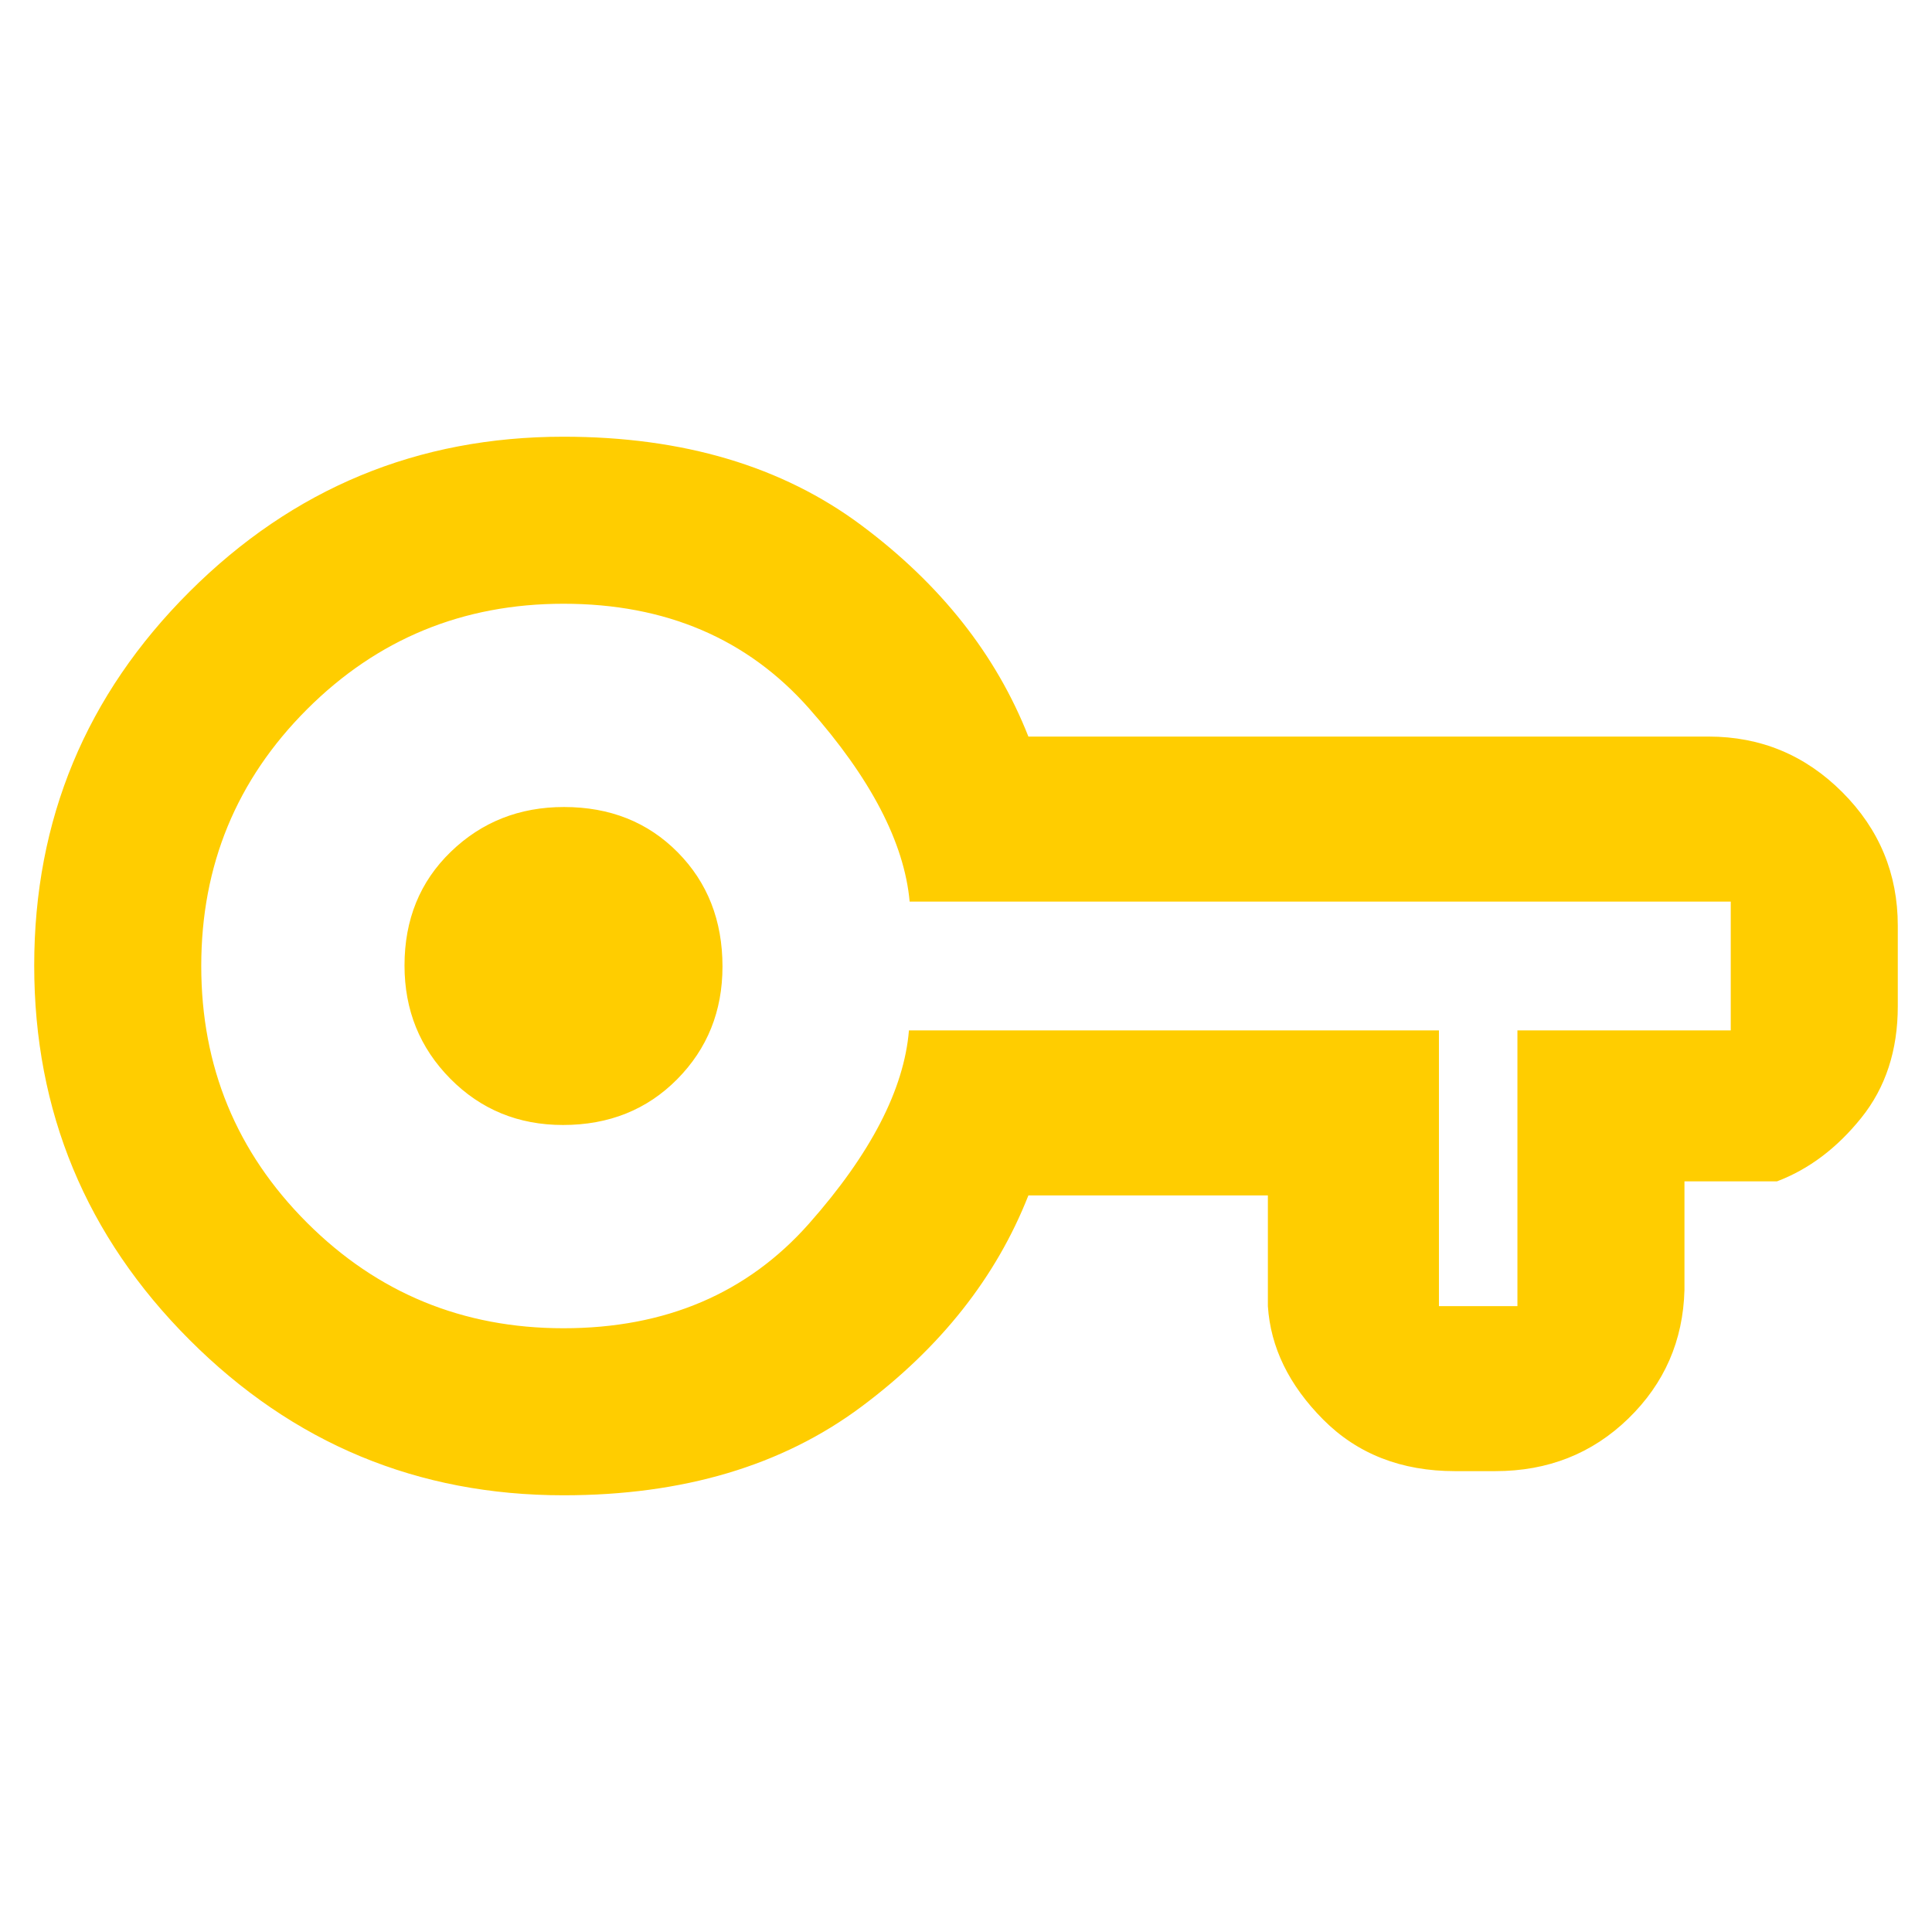 <svg xmlns="http://www.w3.org/2000/svg" height="48" viewBox="0 -960 960 960" width="48"><path fill="rgb(255, 205, 0)" d="M280-217q-108.67 0-185.83-77.24Q17-371.47 17-480.24 17-589 94.17-666q77.16-77 185.83-77 89 0 148 44t83 105h338q38.8 0 66.4 27.6Q943-538.8 943-500v40q0 32.86-18.12 55.43Q906.75-382 883-373h-46v54q-1 37.75-27.89 63.87Q782.21-229 743-229h-20q-40.04 0-65.52-25.63Q632-280.25 630-311v-55H511q-24 61-83 105t-148 44Zm0-83q76 0 122-52t49.65-96H715v137h39v-137h106v-64H452q-4-44-50-96t-122-52q-75 0-127.5 52.5T100-480q0 75 52.5 127.5T280-300Zm-.25-101q34.25 0 56.75-22.75t22.5-56q0-34.25-22.25-56.75t-56.5-22.5Q247-559 224-536.75t-23 56.5Q201-447 223.75-424t56 23Zm.25-79Z"/></svg>